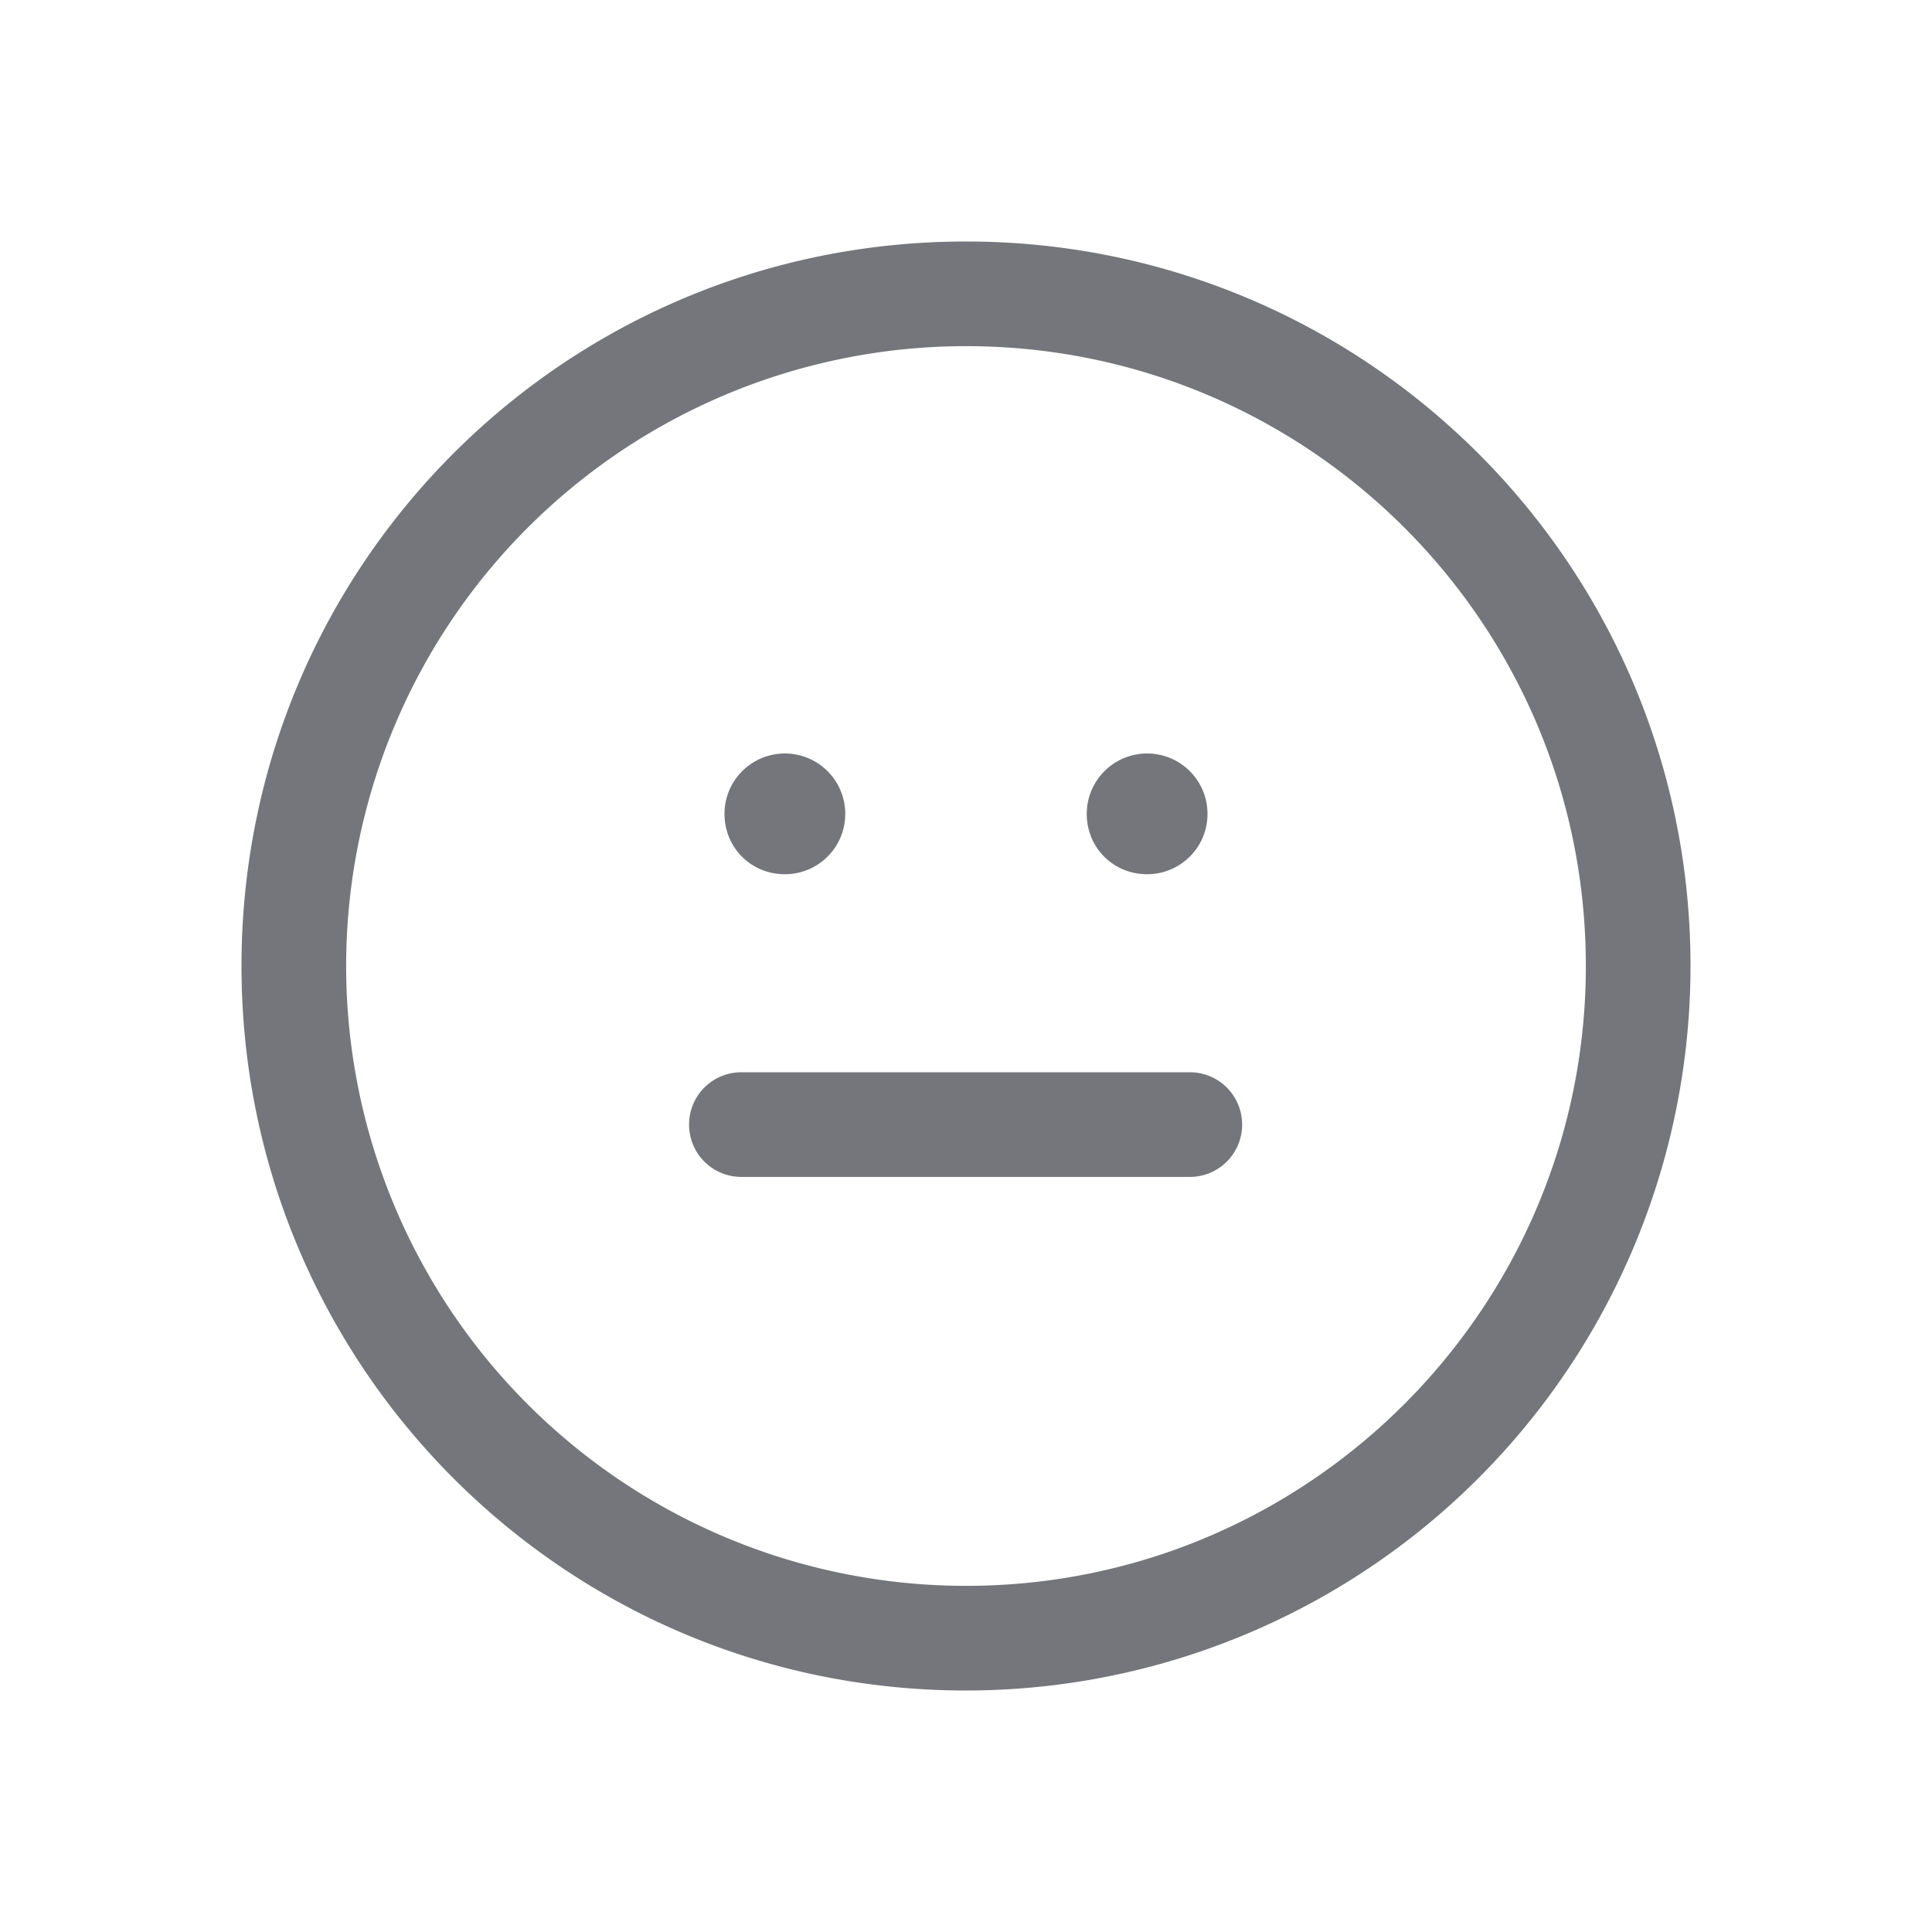 <svg xmlns="http://www.w3.org/2000/svg" fill="none" viewBox="0 0 24 24" focusable="false"><defs><clipPath id="Emoji_Neutal_Outline_svg__a"><path fill="#fff" fill-opacity="0" d="M0 0h24v24H0z"/></clipPath></defs><g clip-path="url(#Emoji_Neutal_Outline_svg__a)"><path fill="#74767B" fill-rule="evenodd" d="M12 21a9 9 0 0 0 9-9c0-4.98-4.03-9-9-9-4.98 0-9 4.02-9 9 0 4.97 4.02 9 9 9m0-1.3c4.25 0 7.7-3.45 7.7-7.7 0-4.26-3.45-7.7-7.7-7.7a7.7 7.7 0 1 0 0 15.4m-1.5-9.59a.749.749 0 1 0-1.5 0c0 .42.33.75.75.75.41 0 .75-.33.75-.75m4.5 0a.749.749 0 1 0-1.5 0c0 .42.33.75.75.75.41 0 .75-.33.75-.75m-5.79 4.51c-.36 0-.65-.29-.65-.65s.29-.65.65-.65h5.57c.36 0 .65.29.65.65s-.29.65-.65.65z"/></g></svg>